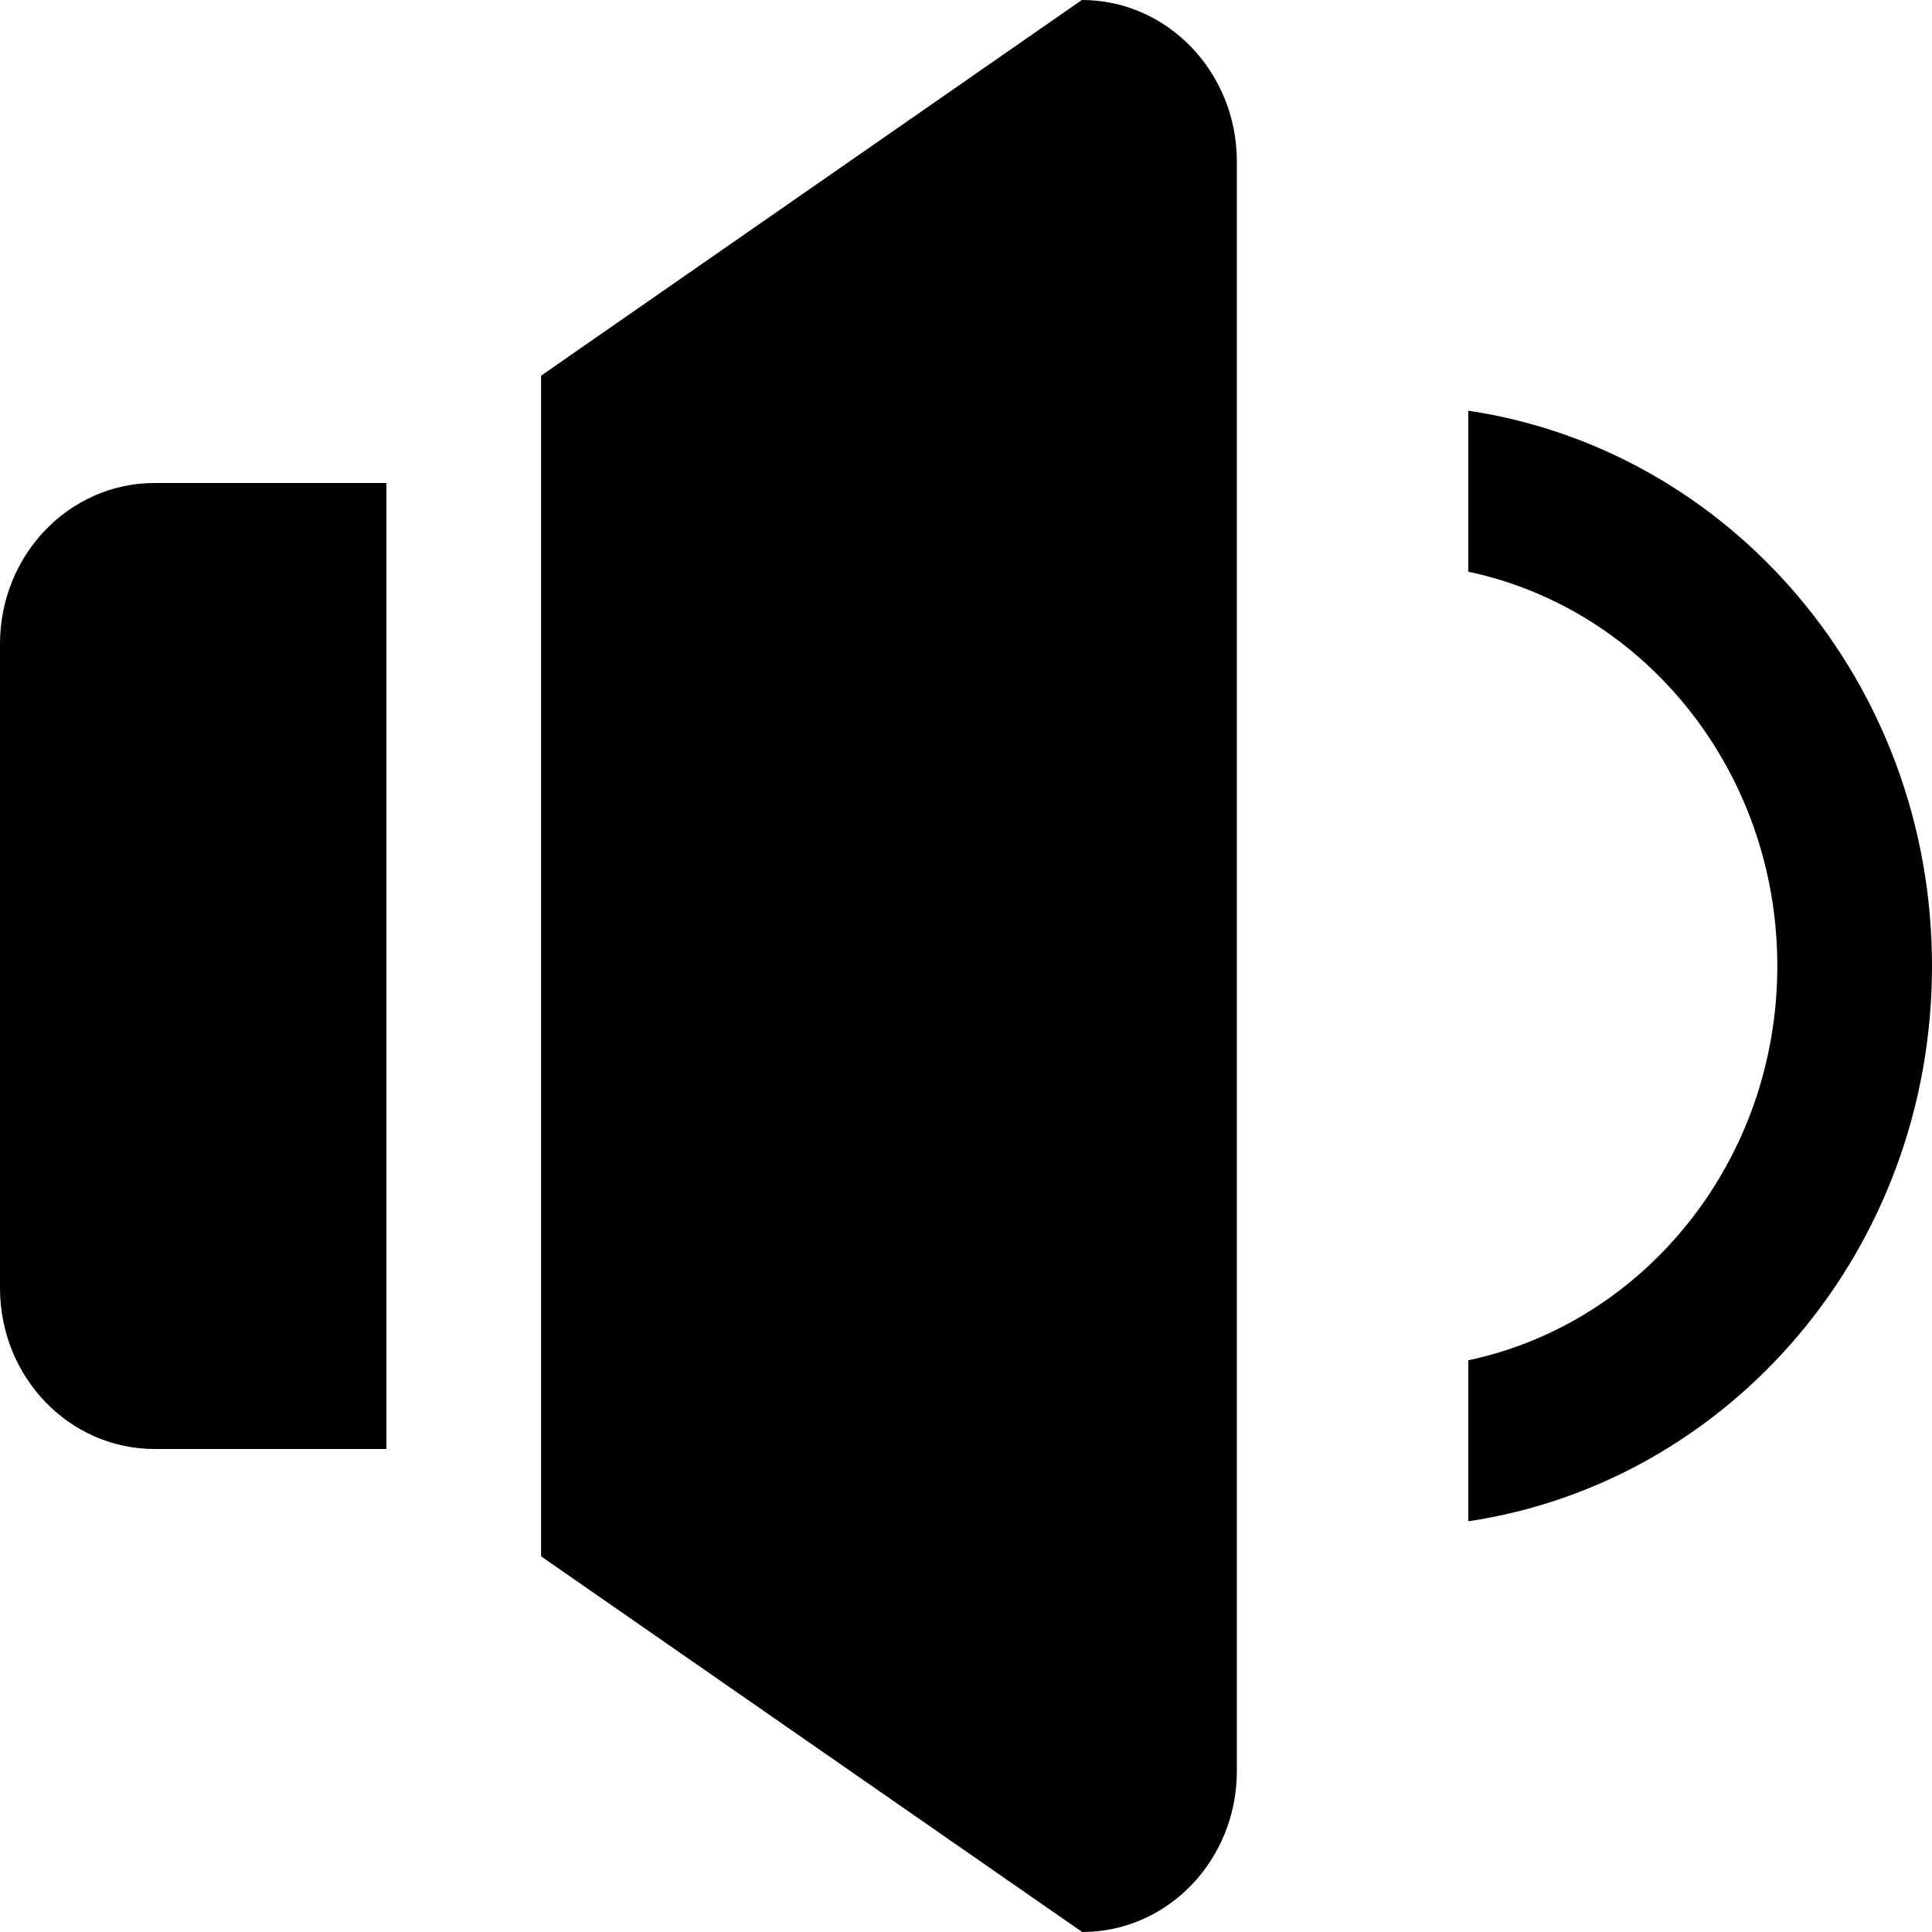<?xml version="1.0" encoding="utf-8"?>
<!-- Generator: Adobe Illustrator 22.0.0, SVG Export Plug-In . SVG Version: 6.00 Build 0)  -->
<svg version="1.1" id="Capa_1" xmlns="http://www.w3.org/2000/svg" xmlns:xlink="http://www.w3.org/1999/xlink" x="0px" y="0px"
	 viewBox="0 0 612 612" style="enable-background:new 0 0 612 612;" xml:space="preserve">
<g>
	<g id="_x33__27_">
		<g>
			<path d="M342.7,0L171.4,119v374l171.4,119c27.1,0,49-22.8,49-51V51C391.7,22.8,369.8,0,342.7,0z M0,204v204c0,28.2,21.9,51,49,51
				h73.4V153H49C21.9,153,0,175.8,0,204z M465.1,130.1v51C521,192.9,563,244.3,563,306c0,61.7-42.1,113.1-97.9,124.9v51
				C548.1,469.5,612,395.8,612,306C612,216.1,548.1,142.5,465.1,130.1z"/>
		</g>
	</g>
</g>
</svg>
